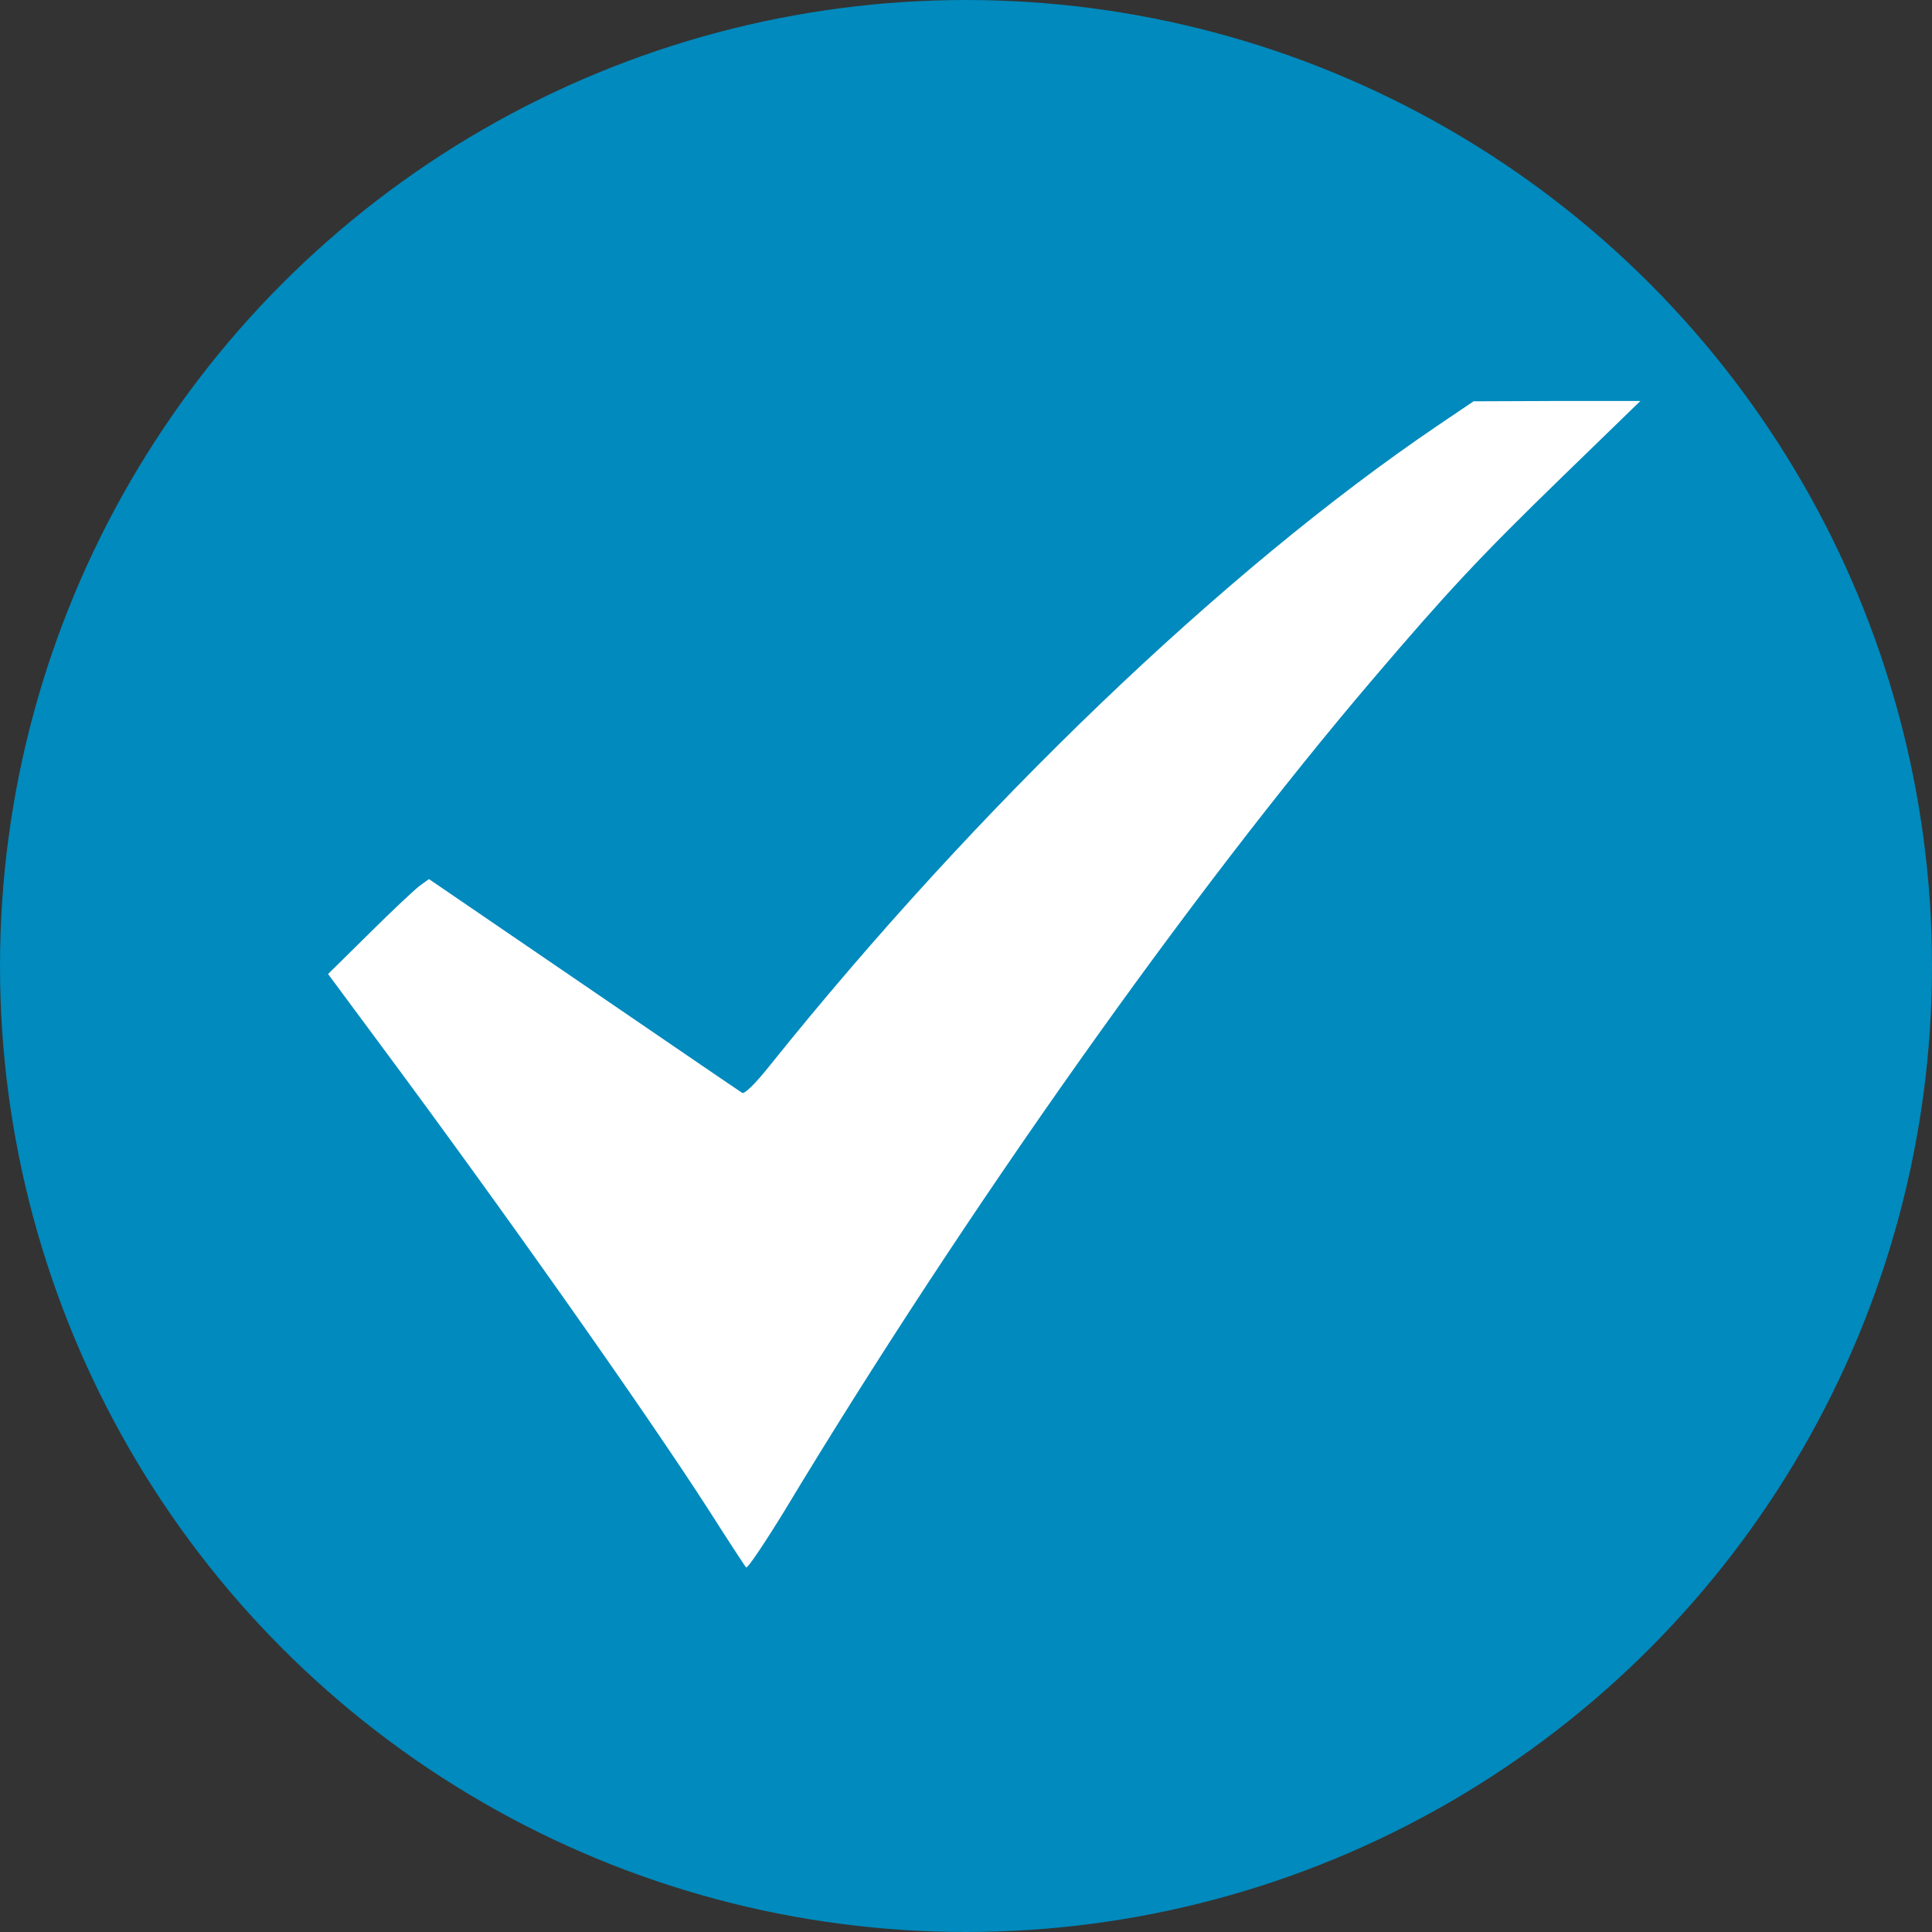 <svg width="53" height="53" viewBox="0 0 53 53" fill="none" xmlns="http://www.w3.org/2000/svg">
<rect x="0" y="0" width="53" height="53" fill="#333333" stroke="none"/>
<circle cx="26.5" cy="26.5" r="26.5" fill="#008ABD"/>
<path d="M39.428 11.682C33.576 15.65 26.81 22.133 21.121 29.227C20.714 29.741 20.424 30.015 20.361 29.98C20.297 29.944 18.344 28.607 16.01 27.013L11.768 24.116L11.533 24.285C11.406 24.373 10.782 24.958 10.149 25.587L9 26.72L10.411 28.625C13.857 33.265 17.72 38.748 19.447 41.431C19.972 42.255 20.433 42.963 20.469 42.999C20.506 43.034 20.976 42.334 21.519 41.449C26.466 33.239 32.68 24.471 37.673 18.617C39.727 16.208 40.595 15.278 42.883 13.055L45 11H42.712L40.423 11.009L39.428 11.682Z" fill="white"/>
</svg>
